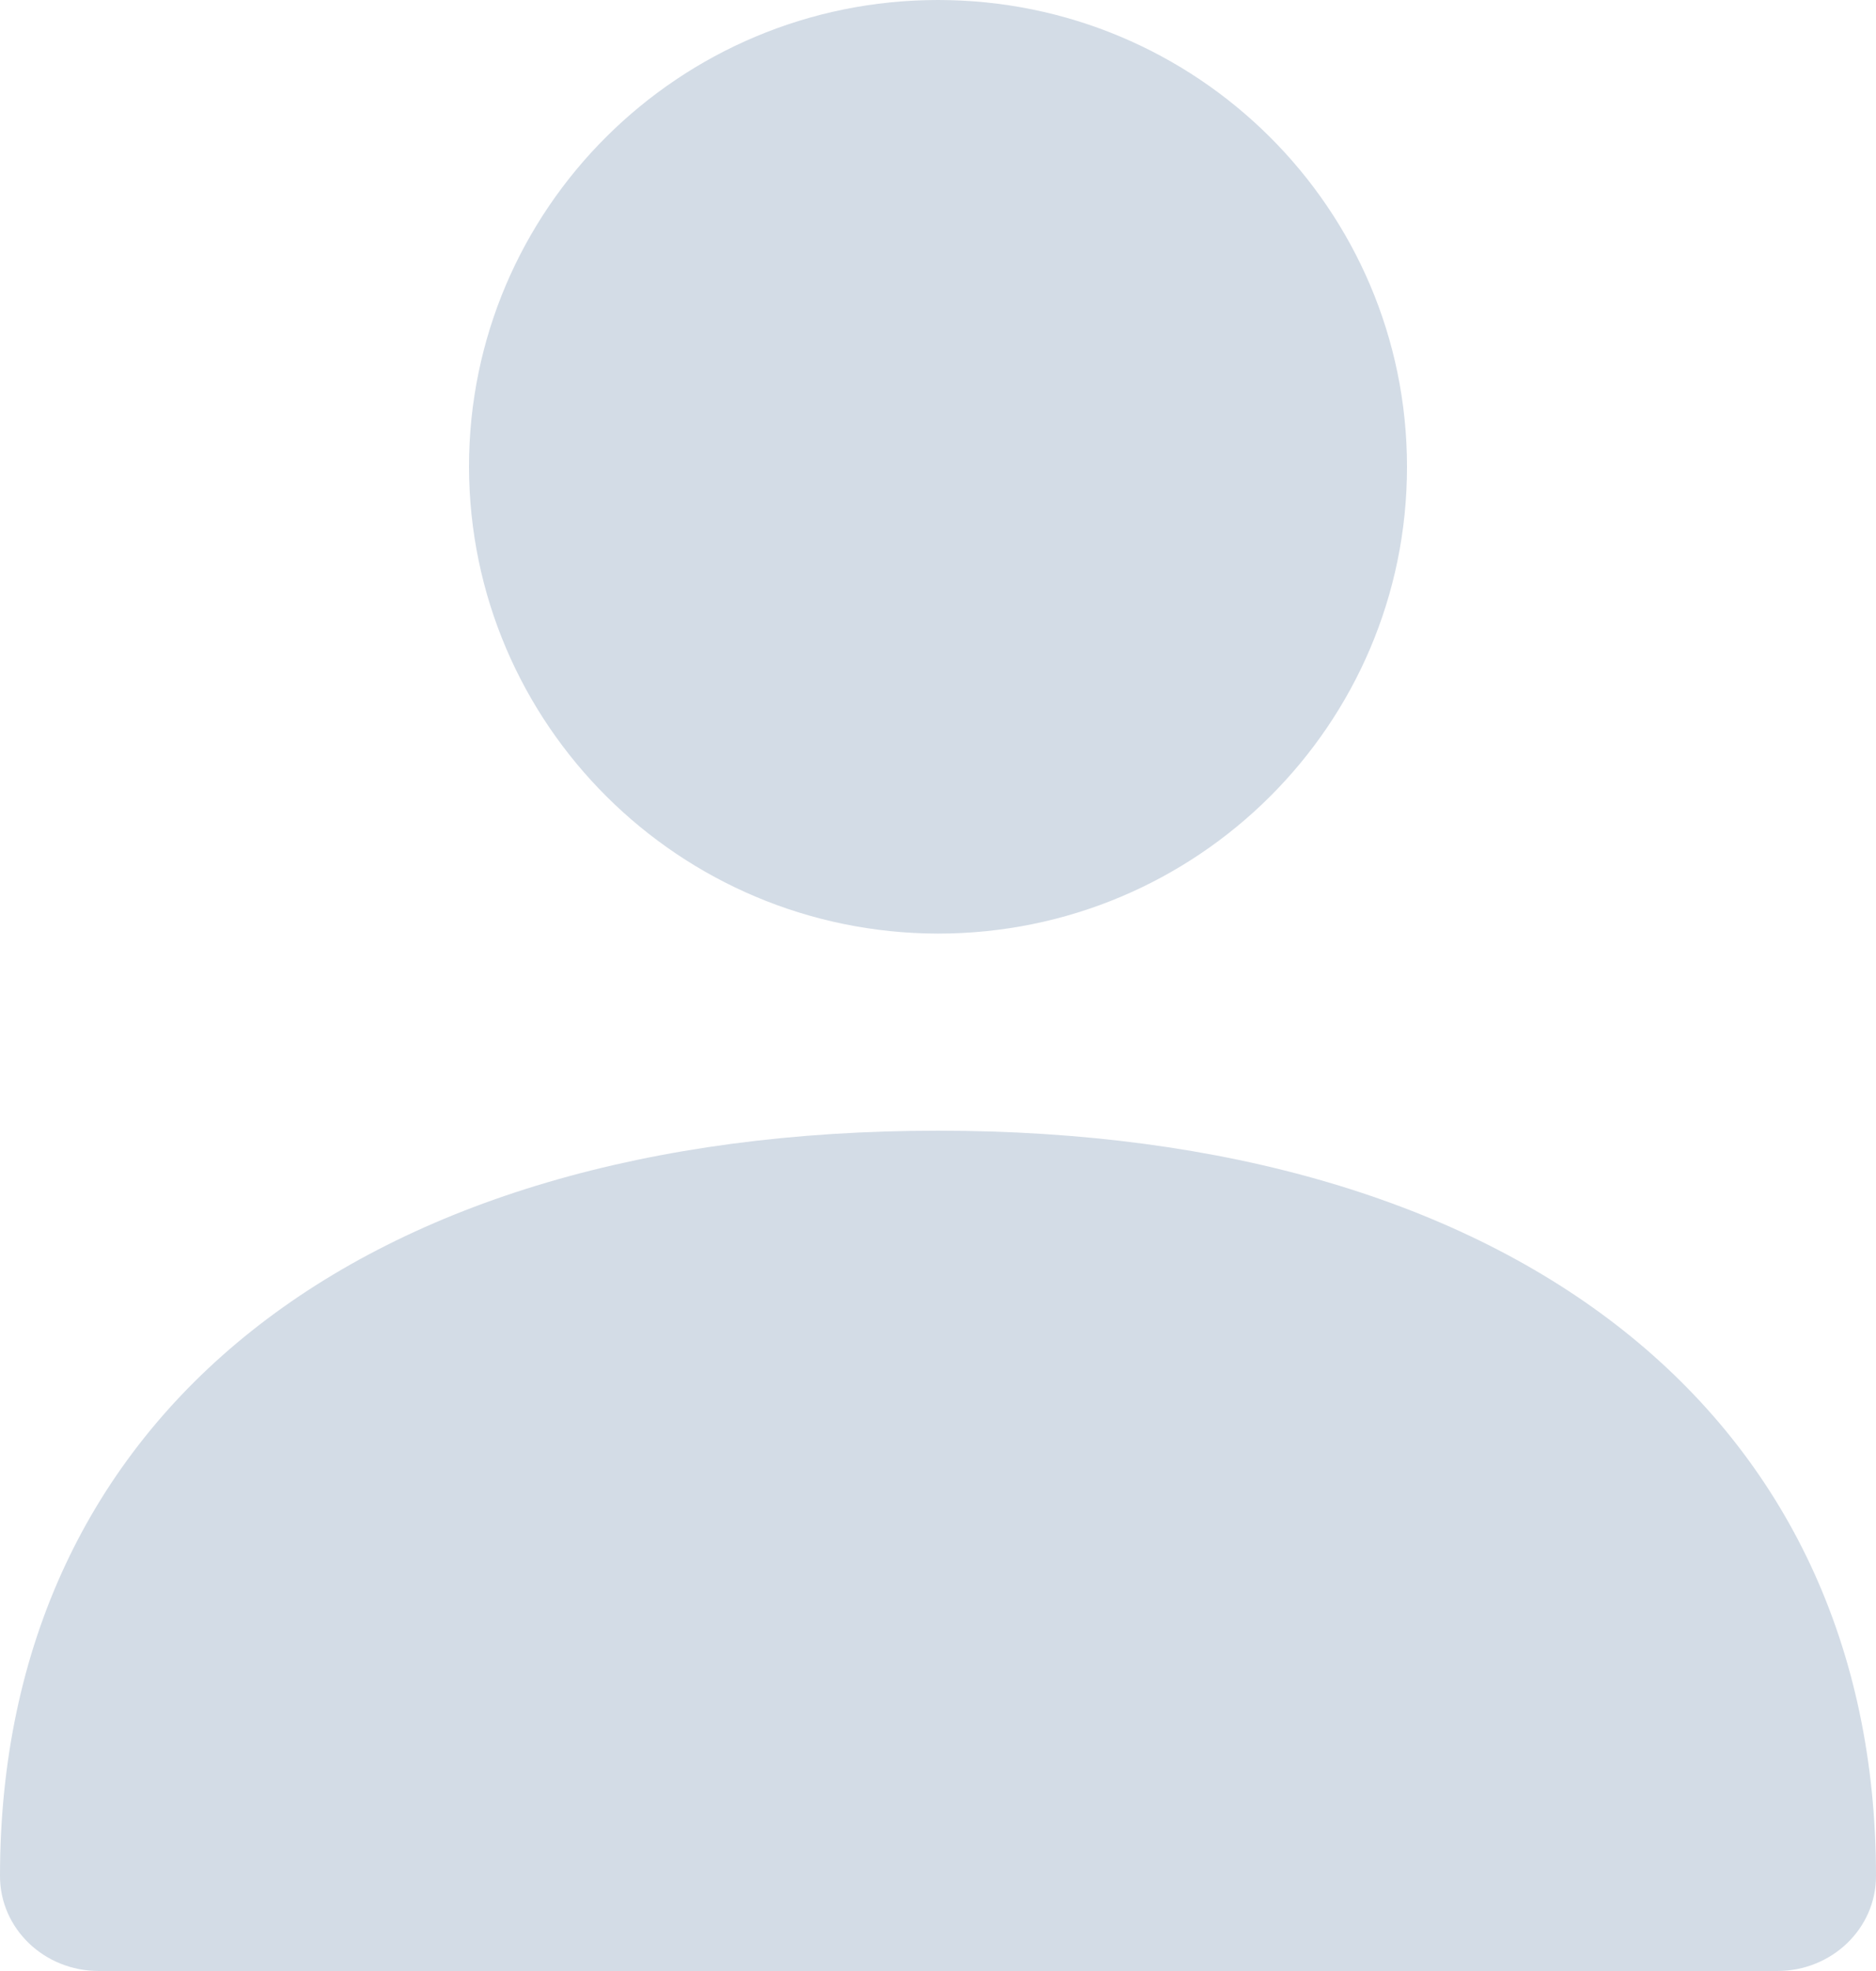 <svg width="20" height="21" viewBox="0 0 20 21" fill="none" xmlns="http://www.w3.org/2000/svg">
<path fill-rule="evenodd" clip-rule="evenodd" d="M5 4.974C5 2.227 7.239 0 10 0C12.761 0 15 2.227 15 4.974C15 7.721 12.761 9.947 10 9.947C7.241 9.942 5.006 7.718 5 4.974ZM0 19.989C0 15.079 3.832 12.047 10 12.047C16.168 12.047 20 15.089 20 19.989C20 20.548 19.529 21 18.947 21H1.053C0.471 21 0 20.548 0 19.989Z" fill="#D3DCE6"/>
</svg>
